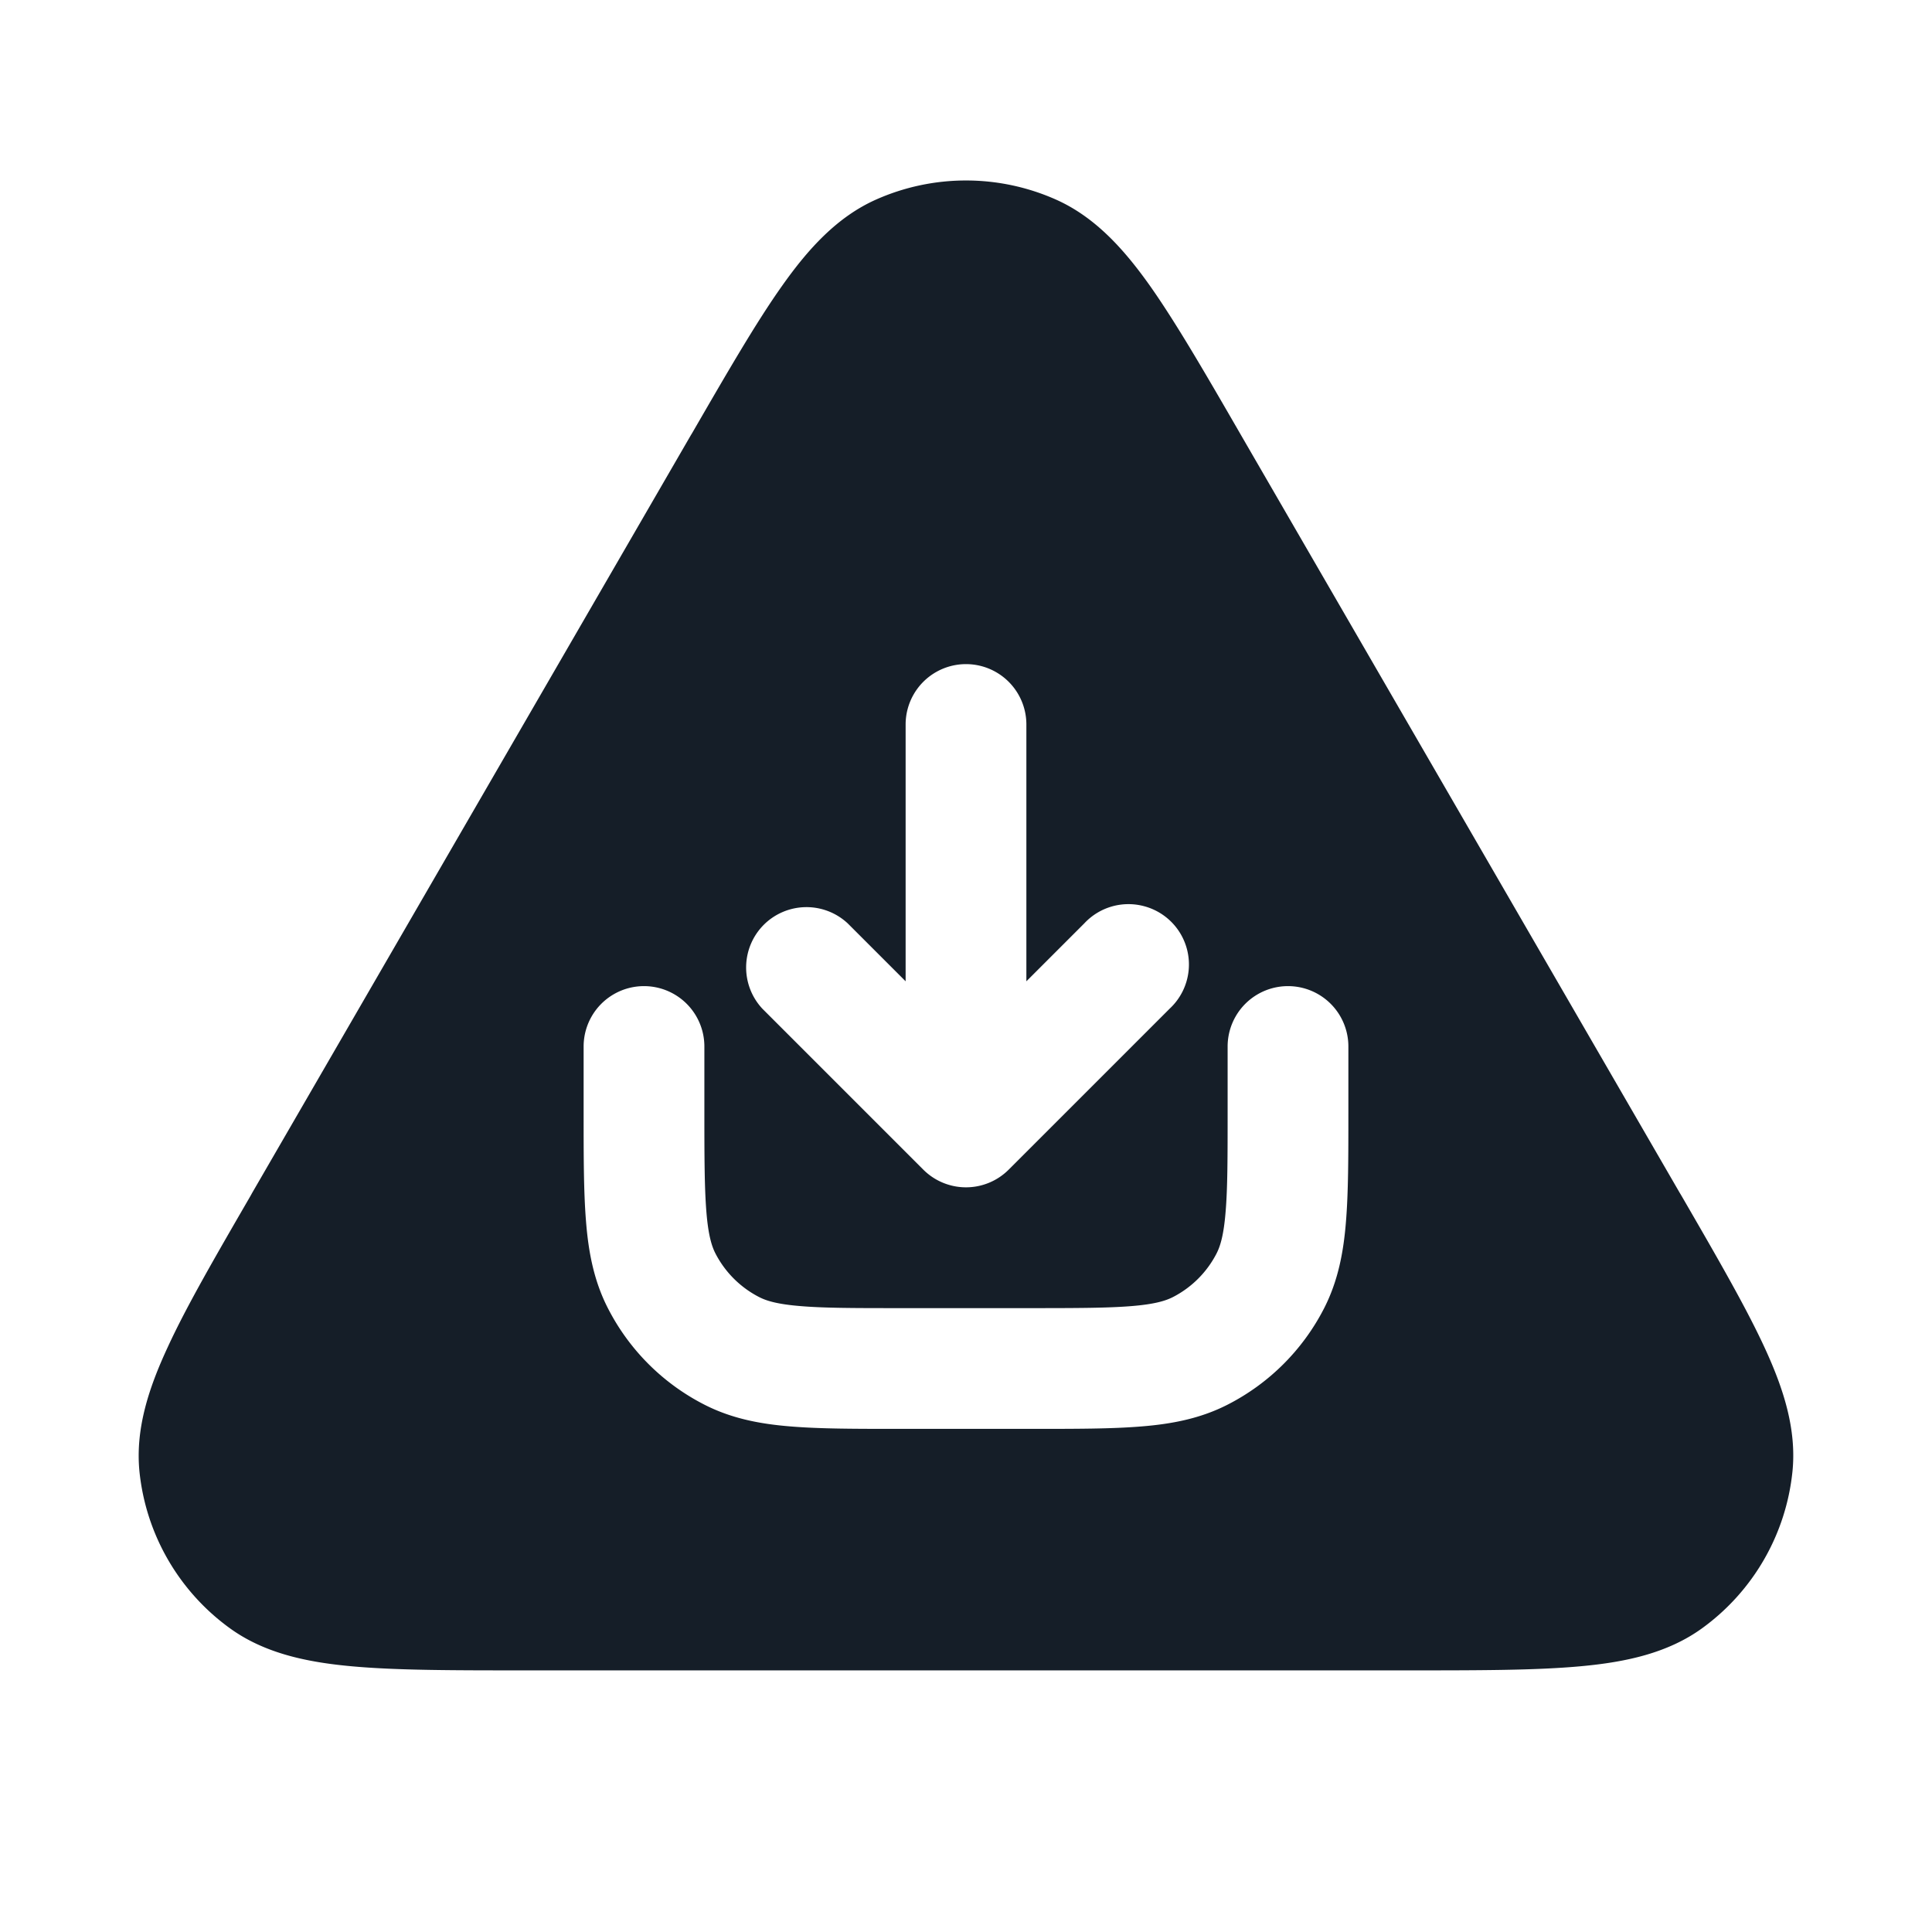 <svg xmlns="http://www.w3.org/2000/svg" viewBox="0 0 24 24"><path fill="#151E28" d="M13.117 2.479c.485.216.844.614 1.168 1.071.321.455.676 1.067 1.114 1.825l.019.033 5.45 9.413.02.033c.44.76.796 1.375 1.03 1.881.236.51.403 1.021.348 1.55a2.75 2.75 0 0 1-1.118 1.939c-.43.313-.955.424-1.515.475-.555.051-1.267.051-2.145.051H6.512c-.878 0-1.589 0-2.145-.051-.559-.051-1.085-.162-1.515-.475a2.749 2.749 0 0 1-1.119-1.938c-.054-.53.113-1.04.35-1.55.233-.507.59-1.122 1.03-1.882l.018-.033 5.45-9.413.02-.033c.438-.757.793-1.371 1.115-1.825.323-.457.682-.855 1.167-1.071a2.75 2.75 0 0 1 2.234 0ZM8.75 13a.75.75 0 0 0-1.5 0v.83c0 .535 0 .98.03 1.345.03.38.098.736.27 1.073.264.518.684.938 1.202 1.202.337.172.693.24 1.073.27.365.03.81.03 1.345.03h1.66c.535 0 .98 0 1.345-.03.38-.03.736-.098 1.073-.27a2.752 2.752 0 0 0 1.202-1.201c.172-.338.24-.694.27-1.074.03-.365.03-.81.03-1.344V13a.75.75 0 0 0-1.5 0v.8c0 .572 0 .957-.025 1.252-.023.288-.065.425-.111.516-.12.235-.311.426-.546.546-.091.046-.228.088-.515.111-.296.024-.68.025-1.253.025h-1.6c-.572 0-.957 0-1.253-.025-.287-.023-.424-.065-.514-.111a1.255 1.255 0 0 1-.547-.546c-.046-.091-.088-.228-.111-.515-.024-.296-.025-.68-.025-1.253Zm5.78-.47a.749.749 0 0 0-.326-1.275.749.749 0 0 0-.734.215l-.72.72V9a.75.75 0 0 0-1.5 0v3.19l-.72-.72a.751.751 0 0 0-1.042.018.751.751 0 0 0-.018 1.042l2 2a.75.75 0 0 0 1.06 0Z"/></svg>